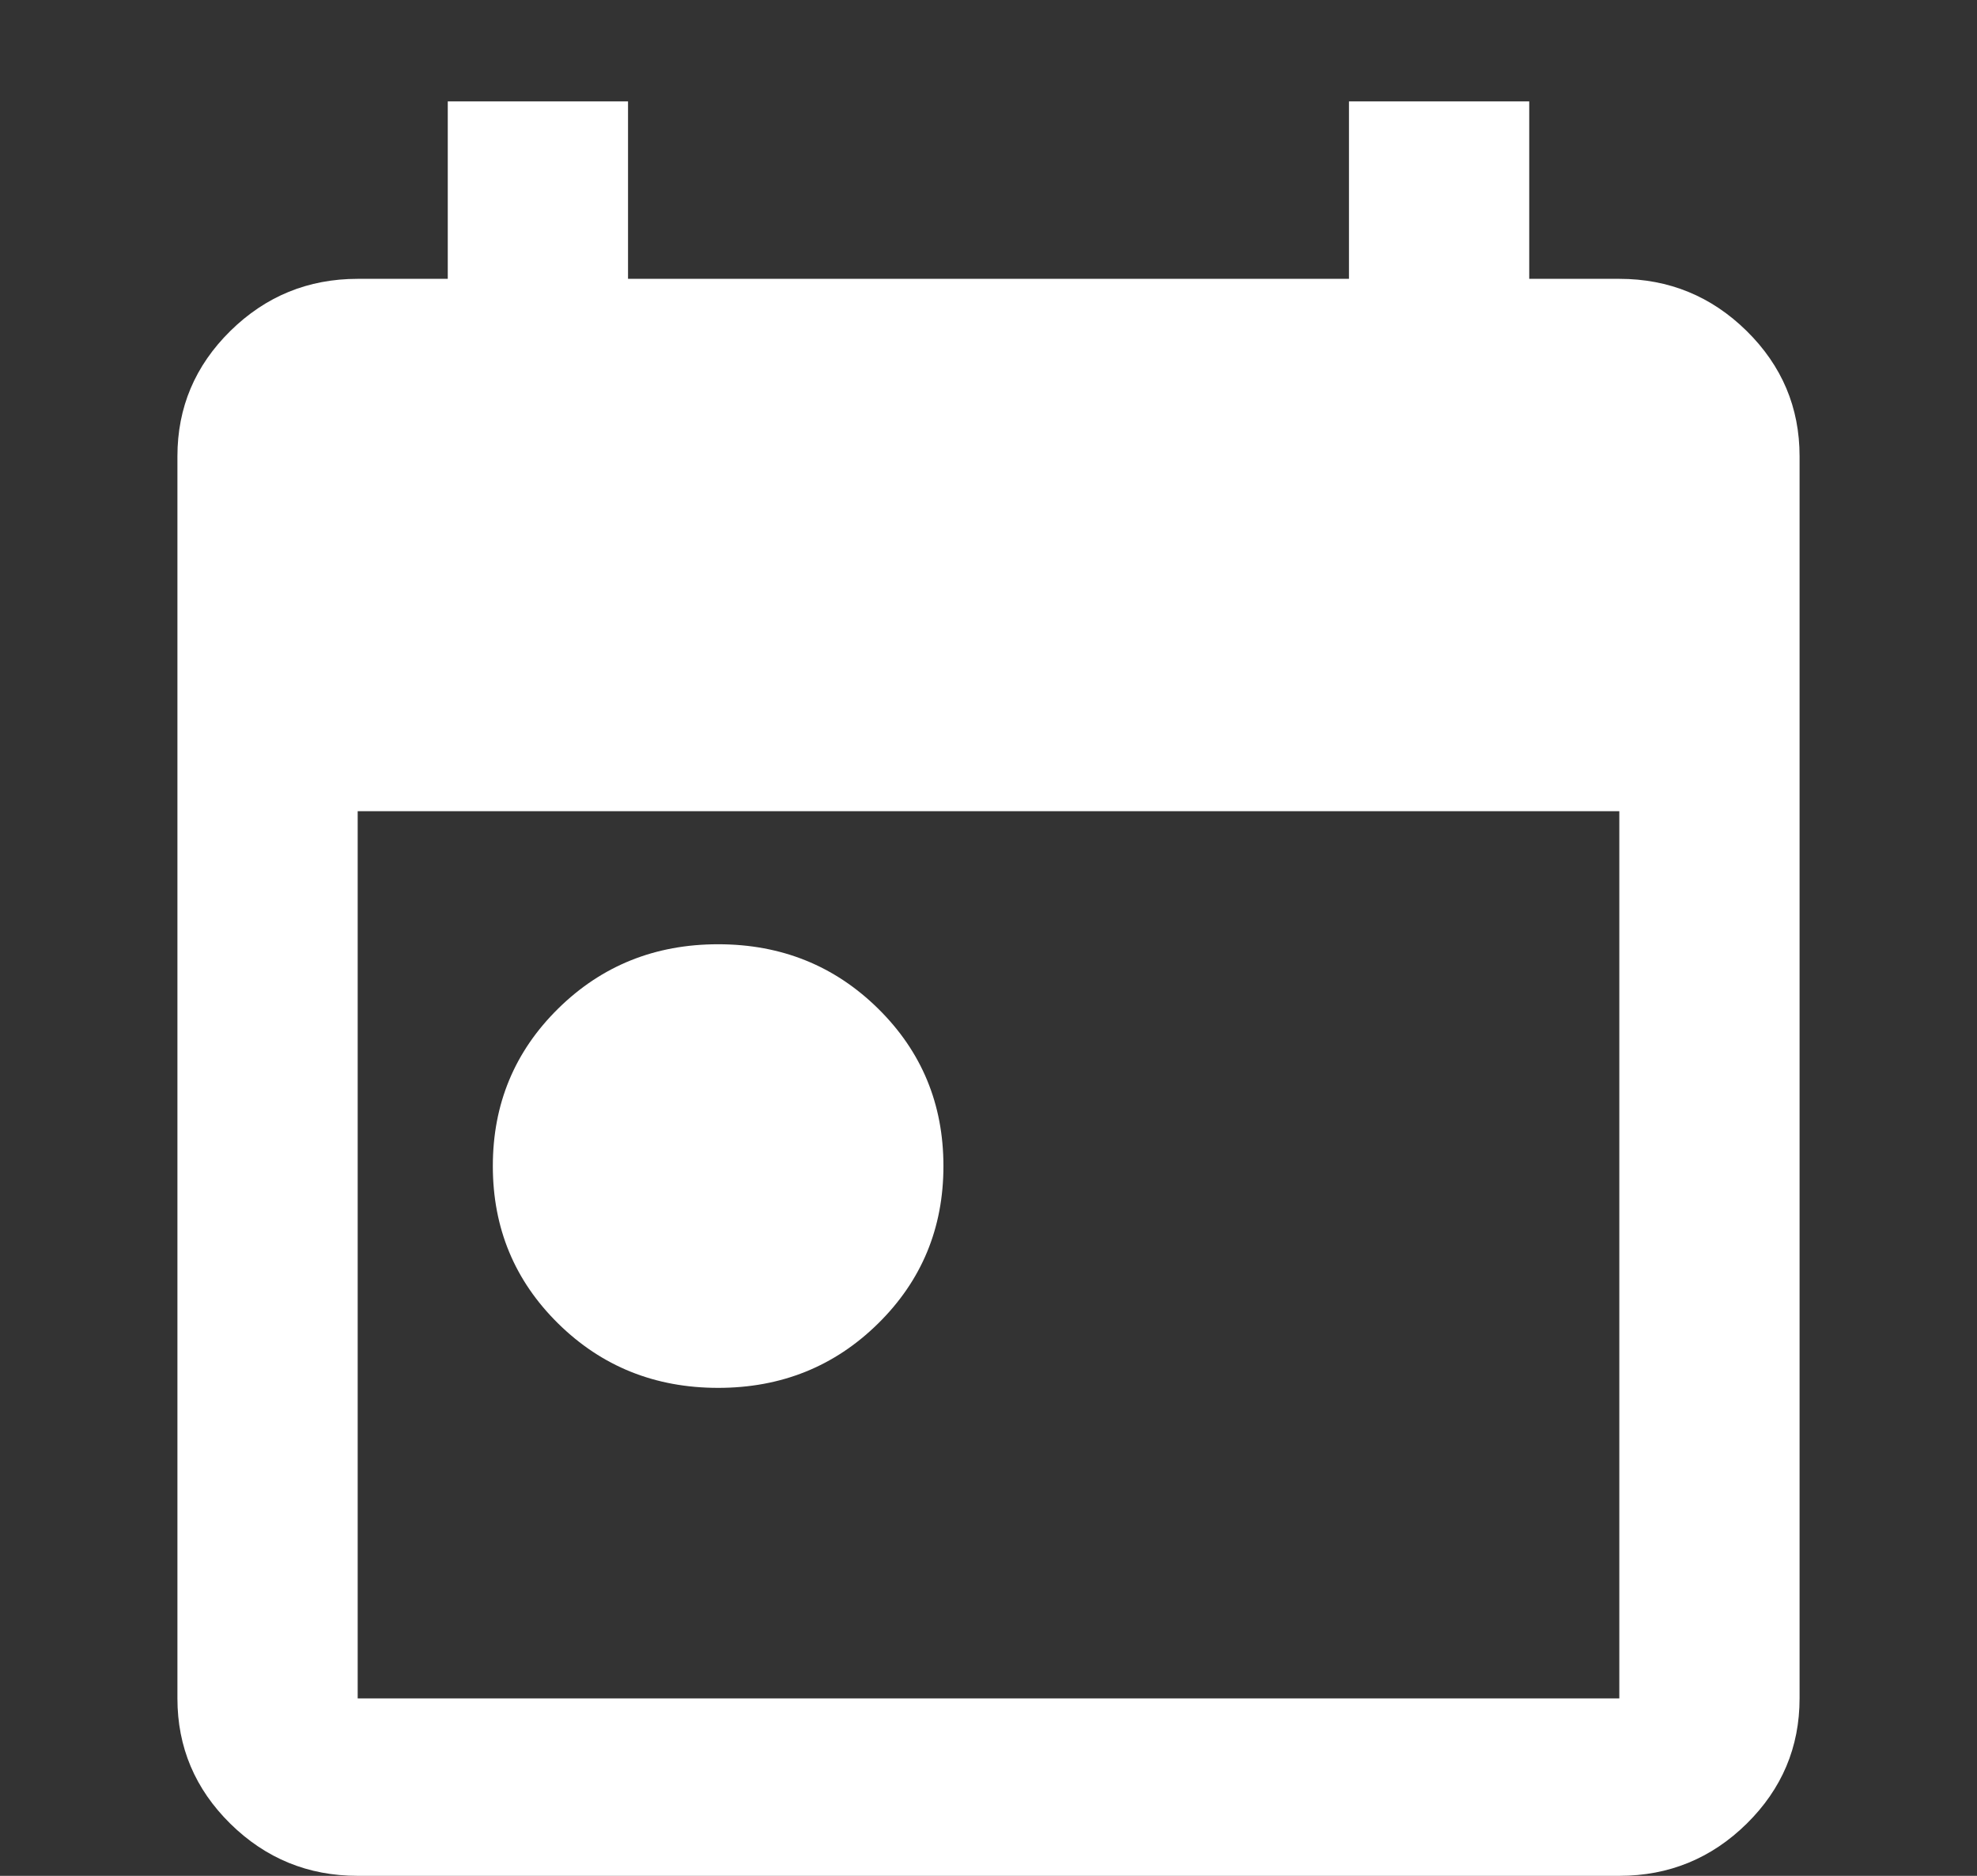 <svg width="39" height="37" viewBox="0 0 39 37" fill="none" xmlns="http://www.w3.org/2000/svg">
  <rect x="0" y="0" width="39" height="37" fill="#333333" stroke="none"/>
  <g transform="translate(3.5, 2)">
    <path d="M10.667 25.375C9.422 25.375 8.37 24.952 7.511 24.106C6.652 23.26 6.222 22.225 6.222 21C6.222 19.775 6.652 18.74 7.511 17.894C8.37 17.048 9.422 16.625 10.667 16.625C11.911 16.625 12.963 17.048 13.822 17.894C14.681 18.74 15.111 19.775 15.111 21C15.111 22.225 14.681 23.26 13.822 24.106C12.963 24.952 11.911 25.375 10.667 25.375ZM3.556 35C2.578 35 1.741 34.657 1.044 33.972C0.348 33.286 0 32.462 0 31.5V7C0 6.037 0.348 5.214 1.044 4.528C1.741 3.843 2.578 3.5 3.556 3.5H5.333V0H8.889V3.5H23.111V0H26.667V3.5H28.444C29.422 3.5 30.259 3.843 30.956 4.528C31.652 5.214 32 6.037 32 7V31.5C32 32.462 31.652 33.286 30.956 33.972C30.259 34.657 29.422 35 28.444 35H3.556ZM3.556 31.5H28.444V14H3.556V31.5Z" fill="white"/>
  </g>
</svg>